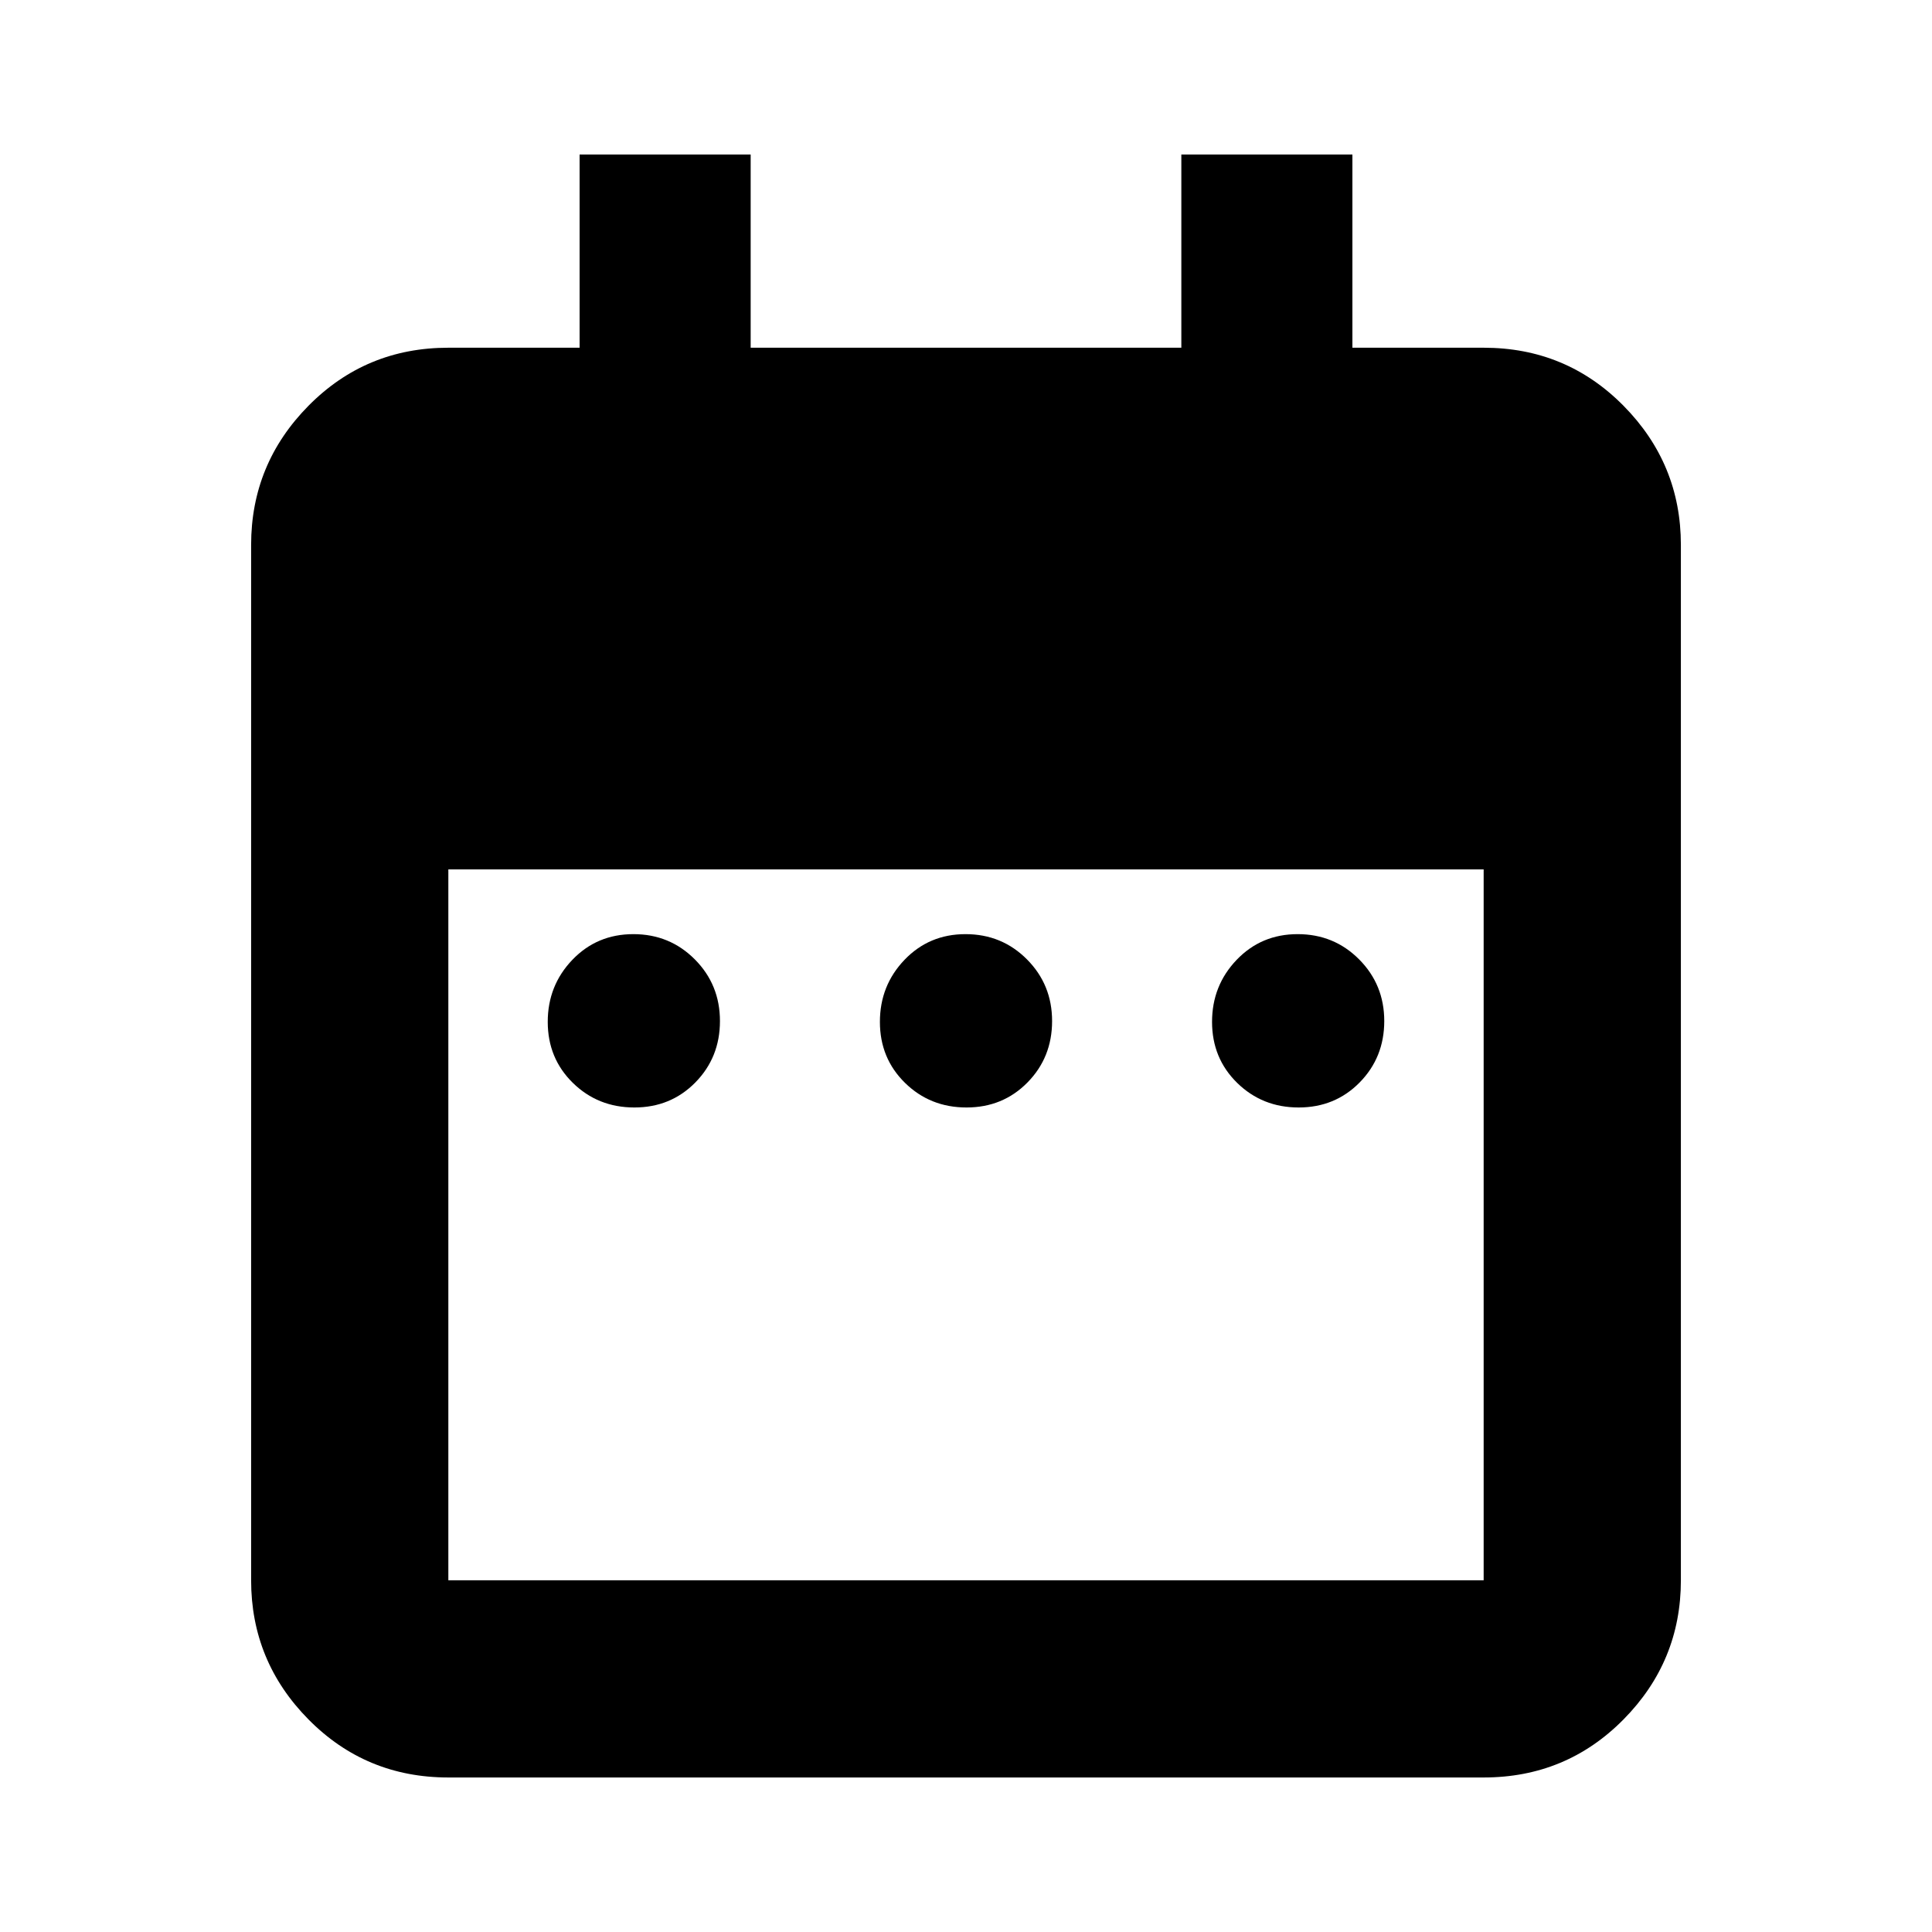 <svg xmlns="http://www.w3.org/2000/svg" height="20" viewBox="0 -960 960 960" width="20"><path d="M315.21-409.7q-18.08 0-30.56-12.22-12.48-12.23-12.48-30.31 0-18.07 12.23-30.84 12.23-12.76 30.31-12.76 18.07 0 30.55 12.55t12.48 30.63q0 18.08-12.23 30.52-12.23 12.43-30.3 12.43Zm165.04 0q-18.08 0-30.55-12.22-12.48-12.23-12.48-30.31 0-18.07 12.23-30.84 12.22-12.76 30.3-12.76t30.55 12.55q12.48 12.55 12.48 30.63t-12.23 30.52q-12.22 12.43-30.3 12.43Zm165.04 0q-18.07 0-30.55-12.22-12.48-12.23-12.48-30.31 0-18.07 12.23-30.84 12.23-12.76 30.3-12.76 18.08 0 30.56 12.55t12.48 30.63q0 18.08-12.23 30.52-12.23 12.43-30.31 12.43ZM222.78-76.78q-41 0-69.5-28.85t-28.5-69.15v-514.44q0-40.3 28.5-69.15 28.5-28.85 69.5-28.85H288v-96h85v96h214v-96h85v96h65.22q41 0 69.5 28.85t28.5 69.15v514.44q0 40.3-28.5 69.15-28.5 28.85-69.5 28.85H222.78Zm0-98h514.44V-528H222.78v353.22Z"/></svg>